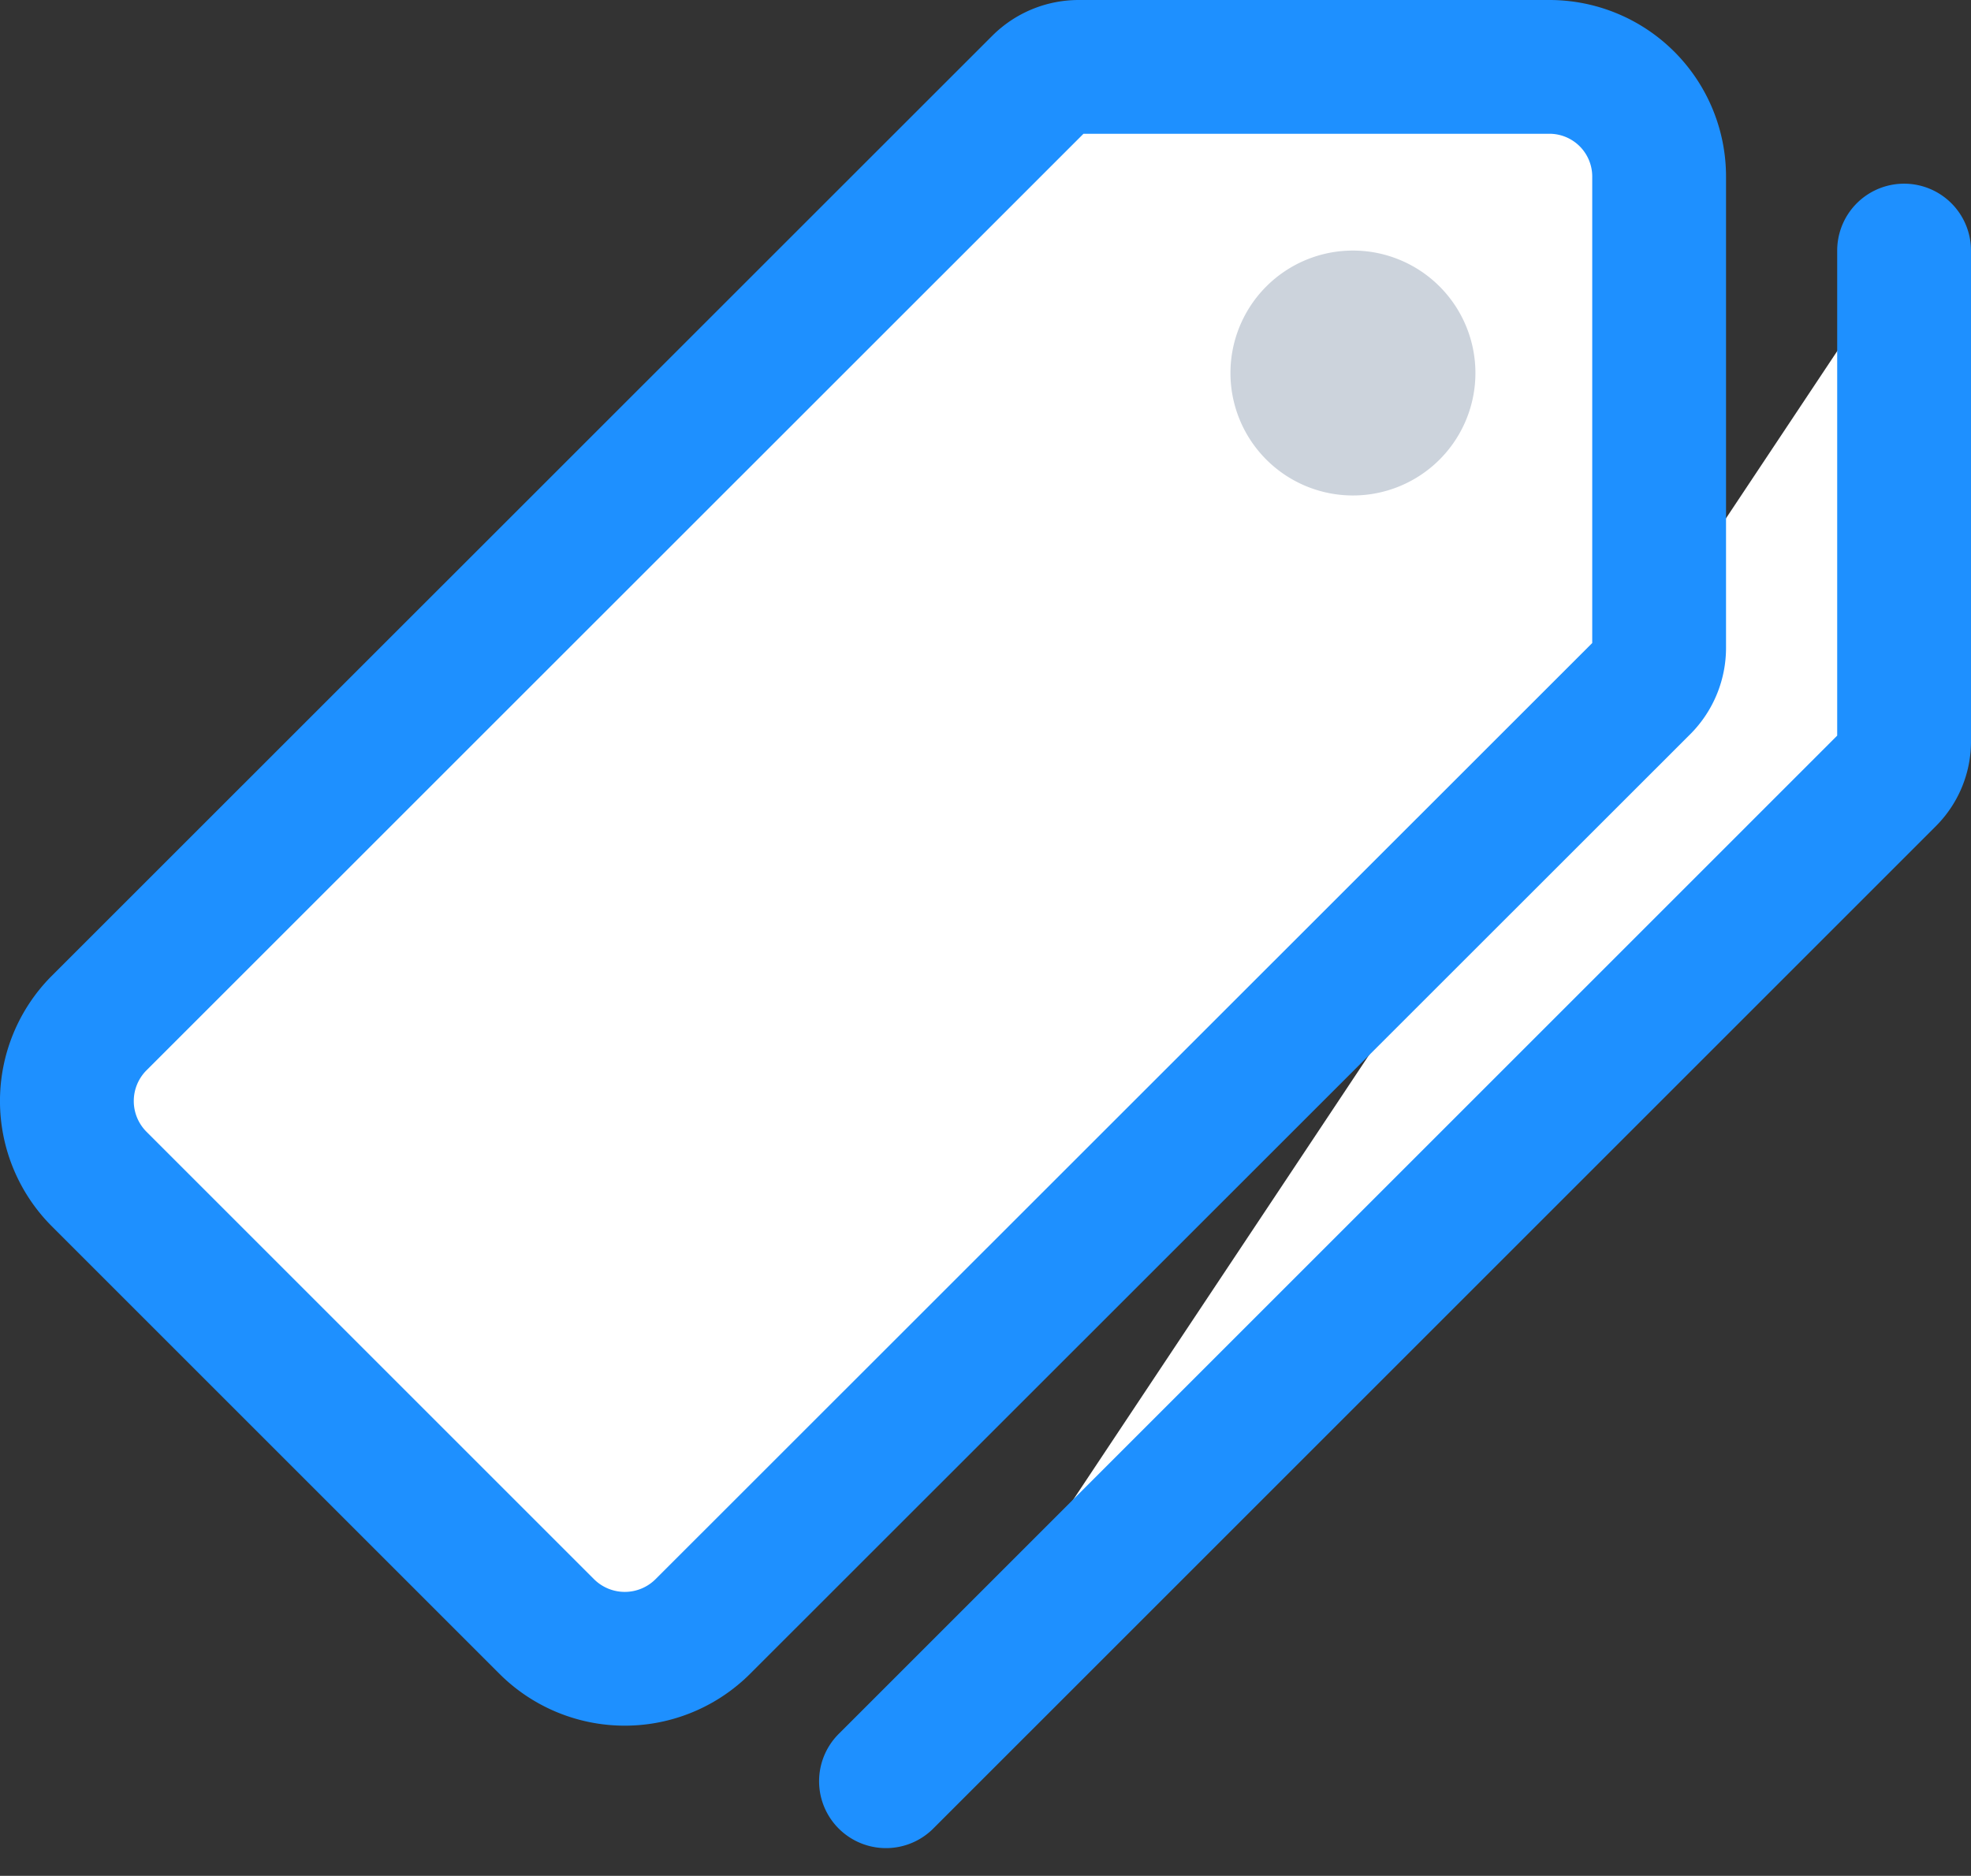 <svg xmlns="http://www.w3.org/2000/svg" width="176.775" height="168.274">
  <rect width="100%" height="100%" fill="#333333" stroke="none"/>
  <path d="M79.462 159.788l89.939-89.939a4.741 4.741 0 001.373-3.433V22.477" fill="#fff" stroke="#1e90ff" stroke-linecap="round" stroke-linejoin="round" stroke-width="12" />
  <path d="M138.948 6h-42.2a4.964 4.964 0 00-3.5 1.442L8.883 91.785a9.9 9.9 0 000 13.971l40.164 40.164a9.907 9.907 0 0013.975 0l84.34-84.309a4.964 4.964 0 001.442-3.5V15.886A9.838 9.838 0 00138.948 6z" fill="#fff" stroke="#1e90ff" stroke-linecap="round" stroke-linejoin="round" stroke-width="12" />
  <path d="M121.342 44.447a10.985 10.985 0 1110.985-10.985 10.985 10.985 0 01-10.985 10.985z" fill="#ccd3dc" />
</svg>